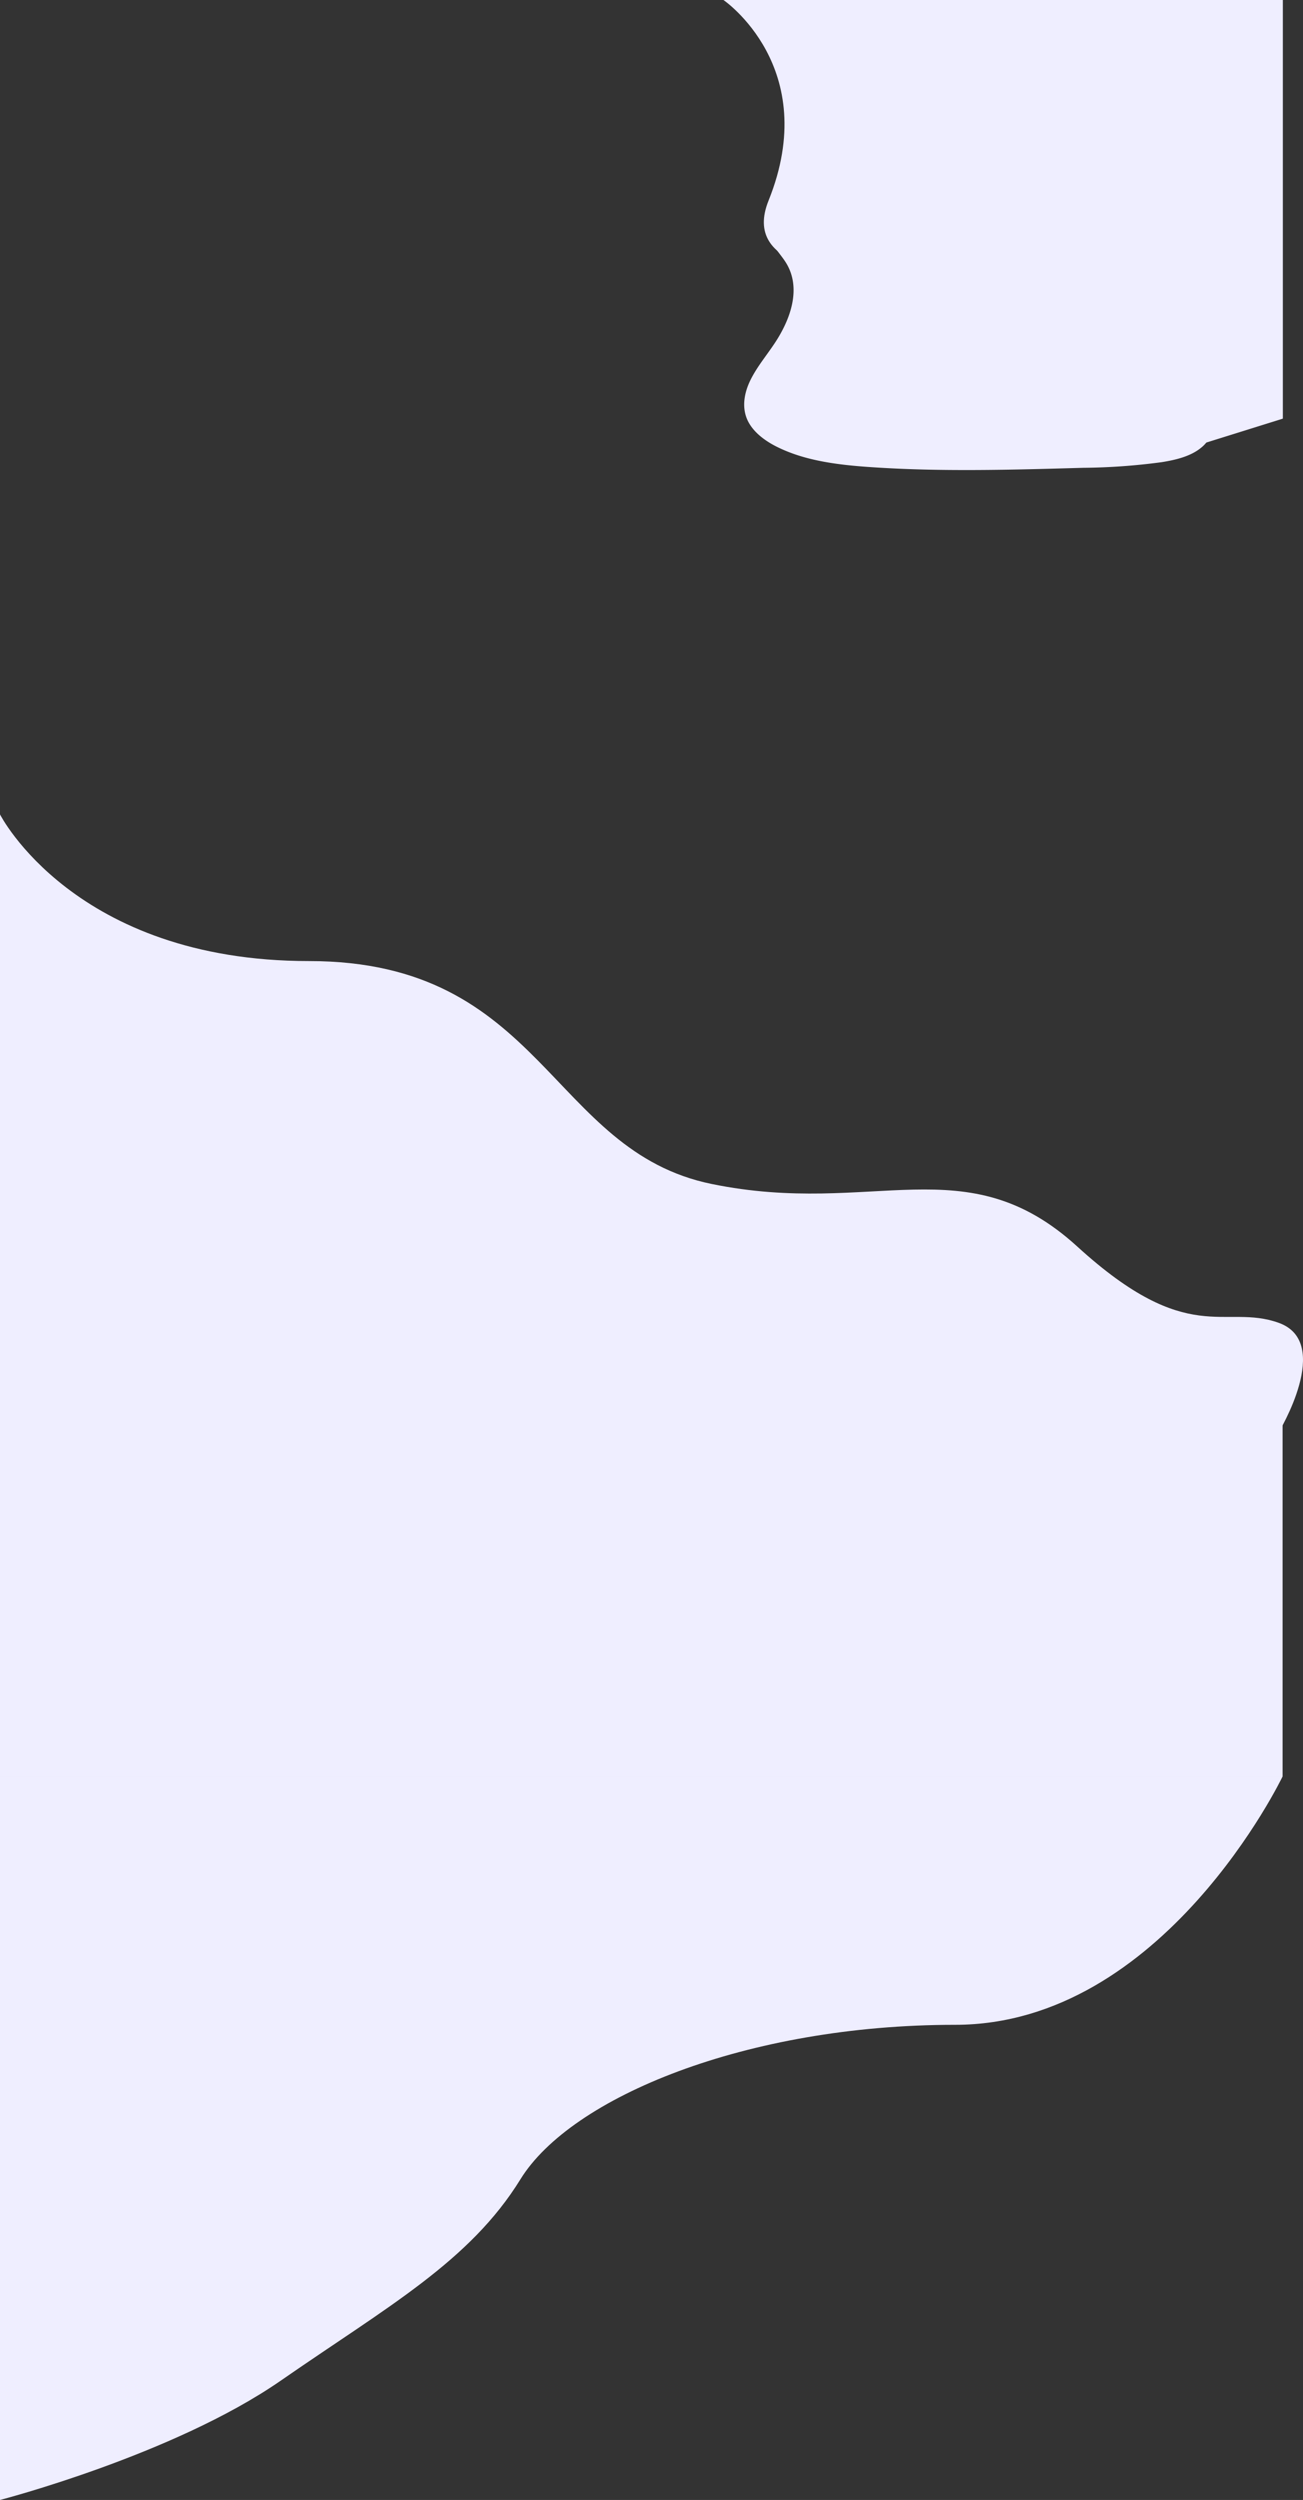 <svg id="Component_1_1" data-name="Component 1 – 1" xmlns="http://www.w3.org/2000/svg" width="1950.569" height="3741.93" viewBox="0 0 1950.569 3741.93">
  <rect x="0" y="0" width="1950.569" height="3741.93" fill="#333333" stroke="none"/>
  <g id="overlay" transform="translate(1083)">
    <path id="Path_1" data-name="Path 1" d="M0,0S147.8,100.8,67.5,300.3,620,377.5,620,377.5L595.8,557.9l40.6,131.5,201-62.8V0Z" fill="#efeeff"/>
    <path id="Path_2" data-name="Path 2" d="M439.4,310.9c-45.1-1.6-88-16.1-129-32s-81.5-33.6-125.5-42c-28.3-5.4-60.7-6.2-83.4,9-22,14.6-29,39.7-32.9,63.1-2.8,17.6-4.5,36.1,3.3,52.6,5.5,11.4,15.2,21,21.9,32,23.3,38,6.8,85-18.5,122.2-11.8,17.5-25.5,34.1-34.7,52.7s-13.3,39.8-5.3,58.8C43.2,646,62,660.2,82.5,670c41.6,20.1,90.5,26,138.3,29.2,105.7,7.2,212,4,318,1a934.005,934.005,0,0,0,117.1-8.4c21.4-3.4,43.5-8.8,59.1-21.6a49.5,49.5,0,0,0,11.4-64.7c-22.2-34.4-83.5-43-99-80-8.6-20.3.2-43,12.6-61.9,26.6-40.5,71.2-76,73.6-122.3,1.6-31.8-19.9-63.6-53-78.6C625.8,247,577.6,249,552,275c-26.5,26.8-72.9,37.2-112.6,35.8Z" fill="#efeeff"/>
  </g>
  <path id="Path_1-2" data-name="Path 1" d="M1914.146,0s-177.98,371.707-490.212,371.707S849.1,480,773.235,602.927,574.815,793.171,414.329,904.39-5.854,1082.93-5.854,1082.93V0Z" transform="translate(5.854 2659)" fill="#efeeff"/>
  <g id="overlay2" transform="translate(0 1058.024)">
    <path id="Path_1-3" data-name="Path 1" d="M0,160.976S111.171,380.488,462.439,380.488s360,283.9,602.927,333.659,380.488-58.537,547.317,93.659,219.512,84.878,301.463,114.146,0,163.9,0,163.9H0Z" fill="#efeeff"/>
  </g>
  <rect id="Rectangle_1" data-name="Rectangle 1" width="1920" height="569" transform="translate(0 2090)" fill="#efeeff"/>
</svg>
